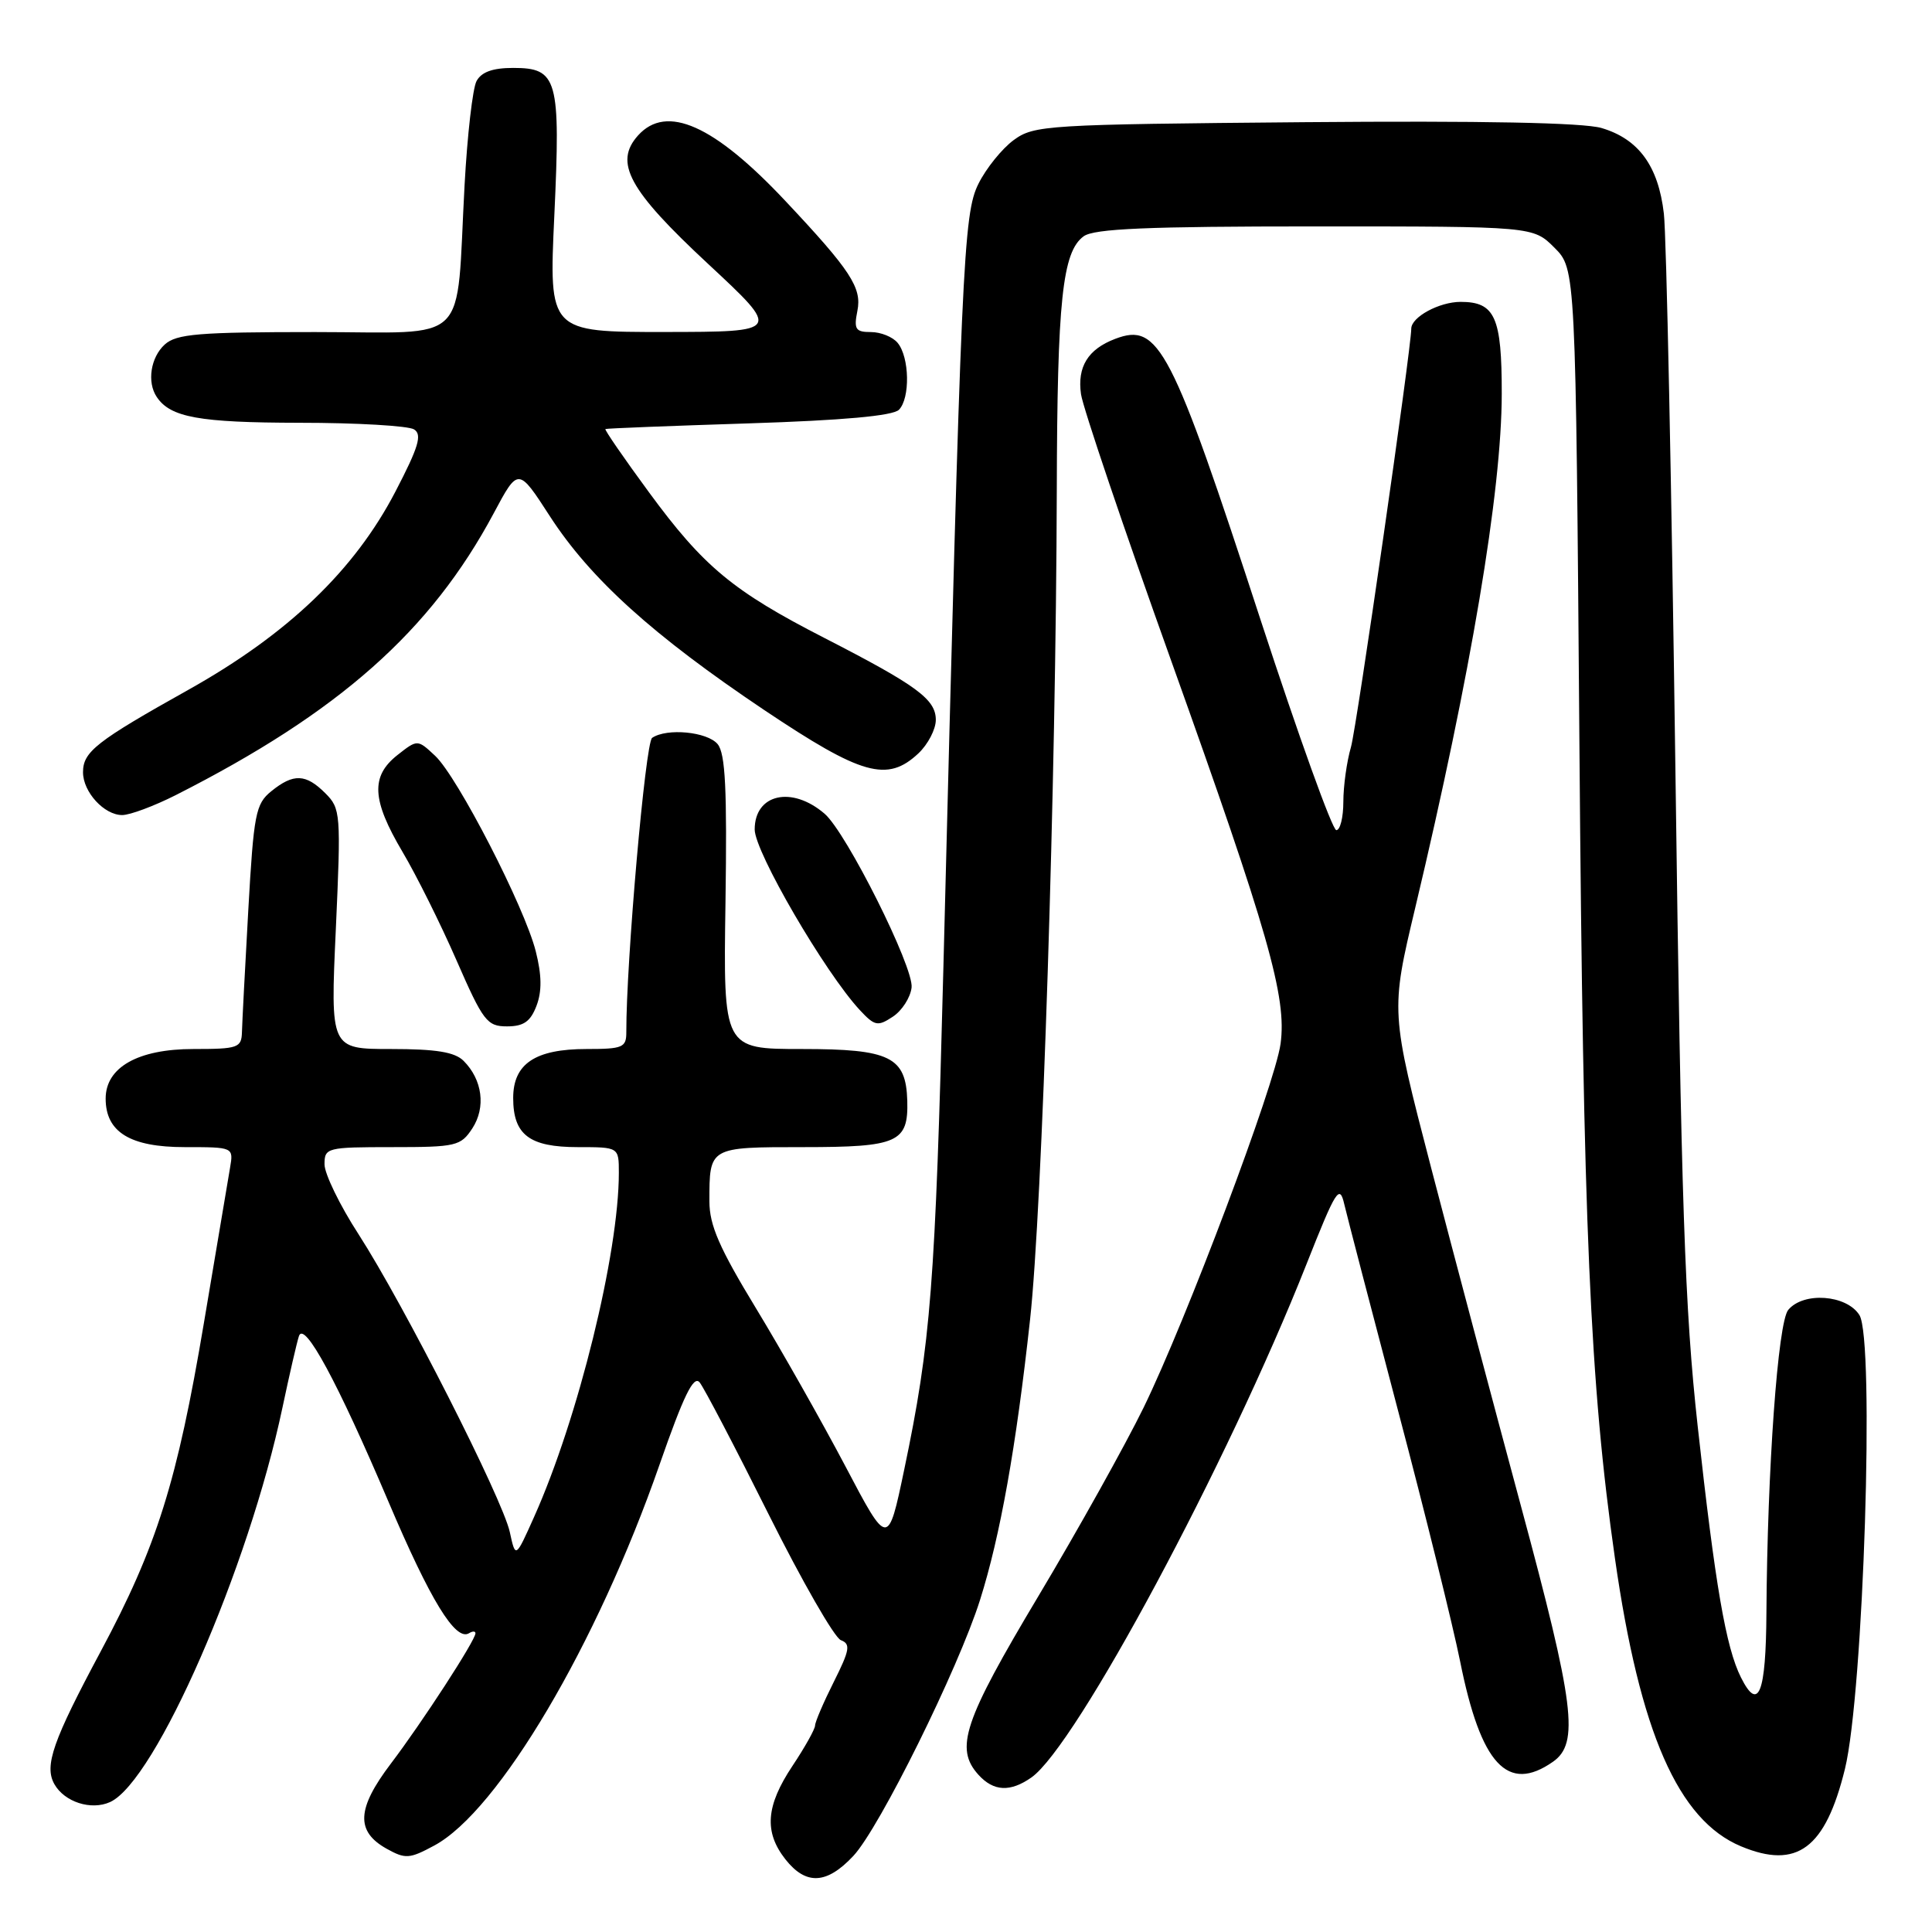<?xml version="1.0" encoding="UTF-8" standalone="no"?>
<!DOCTYPE svg PUBLIC "-//W3C//DTD SVG 1.1//EN" "http://www.w3.org/Graphics/SVG/1.1/DTD/svg11.dtd" >
<svg xmlns="http://www.w3.org/2000/svg" xmlns:xlink="http://www.w3.org/1999/xlink" version="1.1" viewBox="0 0 256 256">
 <g >
 <path fill="currentColor"
d=" M 113.08 245.91 C 116.54 242.21 126.98 221.11 129.86 212.00 C 132.53 203.55 134.64 191.77 136.49 174.84 C 138.10 160.21 139.93 103.40 140.03 65.00 C 140.09 39.80 140.77 33.37 143.59 31.31 C 144.97 30.30 152.04 30.00 174.27 30.00 C 203.15 30.00 203.15 30.00 205.97 32.82 C 208.79 35.64 208.79 35.64 209.28 98.57 C 209.78 162.63 210.68 183.34 213.99 206.50 C 217.29 229.59 222.37 241.17 230.70 244.65 C 238.11 247.74 241.87 244.94 244.46 234.41 C 246.93 224.36 248.43 177.47 246.38 174.25 C 244.67 171.55 238.96 171.14 236.95 173.57 C 235.58 175.21 234.18 194.66 234.06 213.69 C 234.00 224.40 233.01 226.91 230.69 222.28 C 228.69 218.31 227.27 210.03 224.95 188.96 C 223.24 173.41 222.77 159.71 222.00 102.00 C 221.49 64.33 220.81 31.16 220.47 28.30 C 219.74 21.99 217.12 18.41 212.20 16.96 C 209.75 16.25 196.40 15.99 172.82 16.19 C 138.61 16.49 137.03 16.58 134.32 18.56 C 132.77 19.70 130.67 22.30 129.65 24.35 C 127.65 28.37 127.38 34.38 125.01 128.00 C 123.93 170.34 123.34 177.89 119.81 194.75 C 117.66 205.01 117.66 205.01 112.00 194.25 C 108.88 188.34 103.56 178.93 100.17 173.35 C 95.32 165.37 94.00 162.35 94.00 159.18 C 94.00 151.96 93.93 152.00 106.48 152.00 C 118.99 152.00 120.37 151.38 120.22 145.86 C 120.05 140.03 117.95 139.00 106.27 139.00 C 95.84 139.00 95.84 139.00 96.13 119.60 C 96.35 104.58 96.12 99.85 95.09 98.60 C 93.72 96.96 88.37 96.44 86.41 97.77 C 85.52 98.37 82.97 127.48 82.99 136.75 C 83.00 138.80 82.53 139.00 77.72 139.00 C 70.92 139.00 68.00 140.95 68.00 145.49 C 68.00 150.37 70.15 152.00 76.57 152.00 C 82.00 152.00 82.00 152.00 82.00 155.40 C 82.00 166.08 76.61 187.96 70.77 201.00 C 68.31 206.50 68.31 206.50 67.55 203.00 C 66.59 198.61 53.49 172.81 47.50 163.53 C 45.02 159.70 43.00 155.53 43.00 154.28 C 43.00 152.08 43.30 152.00 51.98 152.00 C 60.44 152.00 61.05 151.86 62.59 149.51 C 64.40 146.73 63.93 143.07 61.43 140.57 C 60.26 139.40 57.79 139.00 51.81 139.00 C 43.77 139.00 43.77 139.00 44.50 123.11 C 45.19 107.78 45.14 107.14 43.11 105.11 C 40.52 102.52 38.89 102.46 35.95 104.84 C 33.87 106.52 33.62 107.83 32.90 120.59 C 32.47 128.24 32.09 135.51 32.06 136.75 C 32.00 138.84 31.55 139.00 25.63 139.00 C 18.29 139.00 14.00 141.42 14.00 145.57 C 14.00 150.01 17.24 152.00 24.47 152.00 C 30.95 152.00 30.95 152.00 30.48 154.75 C 30.22 156.26 28.66 165.50 27.02 175.29 C 23.48 196.33 20.78 204.93 13.35 218.81 C 7.00 230.67 5.84 233.97 7.20 236.40 C 8.54 238.78 12.08 239.92 14.59 238.78 C 20.61 236.03 32.94 207.81 37.43 186.50 C 38.36 182.10 39.34 177.85 39.61 177.04 C 40.31 174.94 44.73 183.12 51.48 199.00 C 57.02 212.05 60.36 217.51 62.15 216.41 C 62.62 216.12 63.00 216.12 63.00 216.42 C 63.00 217.35 55.92 228.25 51.79 233.69 C 47.27 239.65 47.11 242.66 51.22 244.96 C 53.72 246.35 54.25 246.32 57.55 244.54 C 66.05 239.97 79.09 217.91 87.38 194.11 C 90.59 184.90 91.91 182.19 92.71 183.18 C 93.30 183.91 97.40 191.75 101.83 200.62 C 106.26 209.49 110.57 217.01 111.42 217.33 C 112.74 217.84 112.60 218.63 110.48 222.86 C 109.12 225.57 108.00 228.18 108.00 228.65 C 107.99 229.12 106.65 231.53 105.00 234.00 C 101.48 239.29 101.22 242.74 104.07 246.37 C 106.80 249.83 109.55 249.69 113.08 245.91 Z  M 136.66 235.53 C 142.58 231.38 162.66 193.94 173.10 167.55 C 177.03 157.62 177.50 156.87 178.12 159.55 C 178.50 161.17 181.72 173.53 185.27 187.00 C 188.83 200.47 192.52 215.40 193.48 220.17 C 196.22 233.82 199.77 237.65 205.78 233.44 C 209.28 230.99 208.64 225.89 201.52 199.51 C 197.96 186.30 192.61 166.17 189.64 154.77 C 184.25 134.04 184.25 134.04 187.53 120.27 C 194.91 89.28 198.98 65.07 198.99 52.18 C 199.00 42.01 198.10 40.00 193.54 40.00 C 190.71 40.00 187.00 42.01 187.00 43.55 C 187.00 46.15 179.76 96.41 179.01 98.99 C 178.45 100.91 178.00 104.18 178.00 106.24 C 178.00 108.31 177.58 110.00 177.07 110.00 C 176.55 110.00 172.06 97.51 167.07 82.25 C 155.20 45.88 153.55 42.70 147.77 44.90 C 144.16 46.27 142.72 48.60 143.24 52.24 C 143.50 54.03 148.89 69.98 155.23 87.67 C 168.08 123.58 170.53 132.14 169.68 138.32 C 168.93 143.73 157.20 174.89 151.54 186.50 C 149.12 191.45 142.85 202.70 137.59 211.50 C 127.68 228.08 126.48 231.66 129.65 235.17 C 131.66 237.38 133.85 237.49 136.66 235.53 Z  M 71.09 133.27 C 71.82 131.35 71.79 129.21 70.99 126.05 C 69.51 120.18 60.64 102.95 57.66 100.15 C 55.32 97.96 55.32 97.96 52.66 100.05 C 49.10 102.86 49.26 105.99 53.33 112.87 C 55.17 115.97 58.39 122.44 60.49 127.25 C 64.02 135.33 64.54 136.00 67.18 136.00 C 69.38 136.00 70.29 135.37 71.09 133.27 Z  M 120.79 130.86 C 121.12 128.22 112.15 110.30 109.26 107.82 C 104.92 104.09 100.00 105.20 100.00 109.91 C 100.00 112.87 109.31 128.86 113.93 133.84 C 115.91 135.96 116.30 136.04 118.30 134.72 C 119.51 133.93 120.63 132.19 120.79 130.86 Z  M 23.28 105.36 C 44.94 94.38 57.07 83.63 65.42 68.01 C 68.67 61.92 68.67 61.92 72.86 68.40 C 78.23 76.70 86.53 84.20 101.29 94.10 C 114.21 102.75 117.57 103.69 121.69 99.83 C 122.96 98.63 124.00 96.64 124.00 95.39 C 124.00 92.67 121.52 90.84 109.29 84.56 C 97.11 78.32 93.23 75.09 86.00 65.24 C 82.67 60.71 80.07 56.93 80.22 56.85 C 80.38 56.76 88.92 56.43 99.20 56.10 C 111.72 55.70 118.30 55.10 119.11 54.30 C 120.62 52.78 120.52 47.33 118.94 45.43 C 118.29 44.64 116.70 44.00 115.40 44.00 C 113.36 44.00 113.12 43.63 113.61 41.18 C 114.22 38.13 112.72 35.83 104.07 26.63 C 94.61 16.56 88.33 13.77 84.56 17.93 C 81.31 21.53 83.29 25.17 93.83 34.97 C 103.50 43.97 103.50 43.97 88.12 43.99 C 72.73 44.00 72.73 44.00 73.45 28.59 C 74.29 10.44 73.89 9.00 68.00 9.00 C 65.28 9.00 63.79 9.54 63.14 10.75 C 62.63 11.71 61.92 17.90 61.56 24.50 C 60.38 46.16 62.58 44.00 41.74 44.00 C 26.32 44.00 23.39 44.24 21.83 45.65 C 19.96 47.35 19.45 50.64 20.77 52.60 C 22.58 55.31 26.39 56.00 39.68 56.02 C 47.28 56.02 54.12 56.42 54.87 56.90 C 55.96 57.59 55.47 59.23 52.40 65.13 C 46.98 75.56 38.16 84.01 25.00 91.38 C 12.74 98.24 11.00 99.61 11.00 102.33 C 11.00 104.94 13.80 108.00 16.19 108.00 C 17.22 108.00 20.41 106.81 23.28 105.36 Z "/>
</g>
</svg>